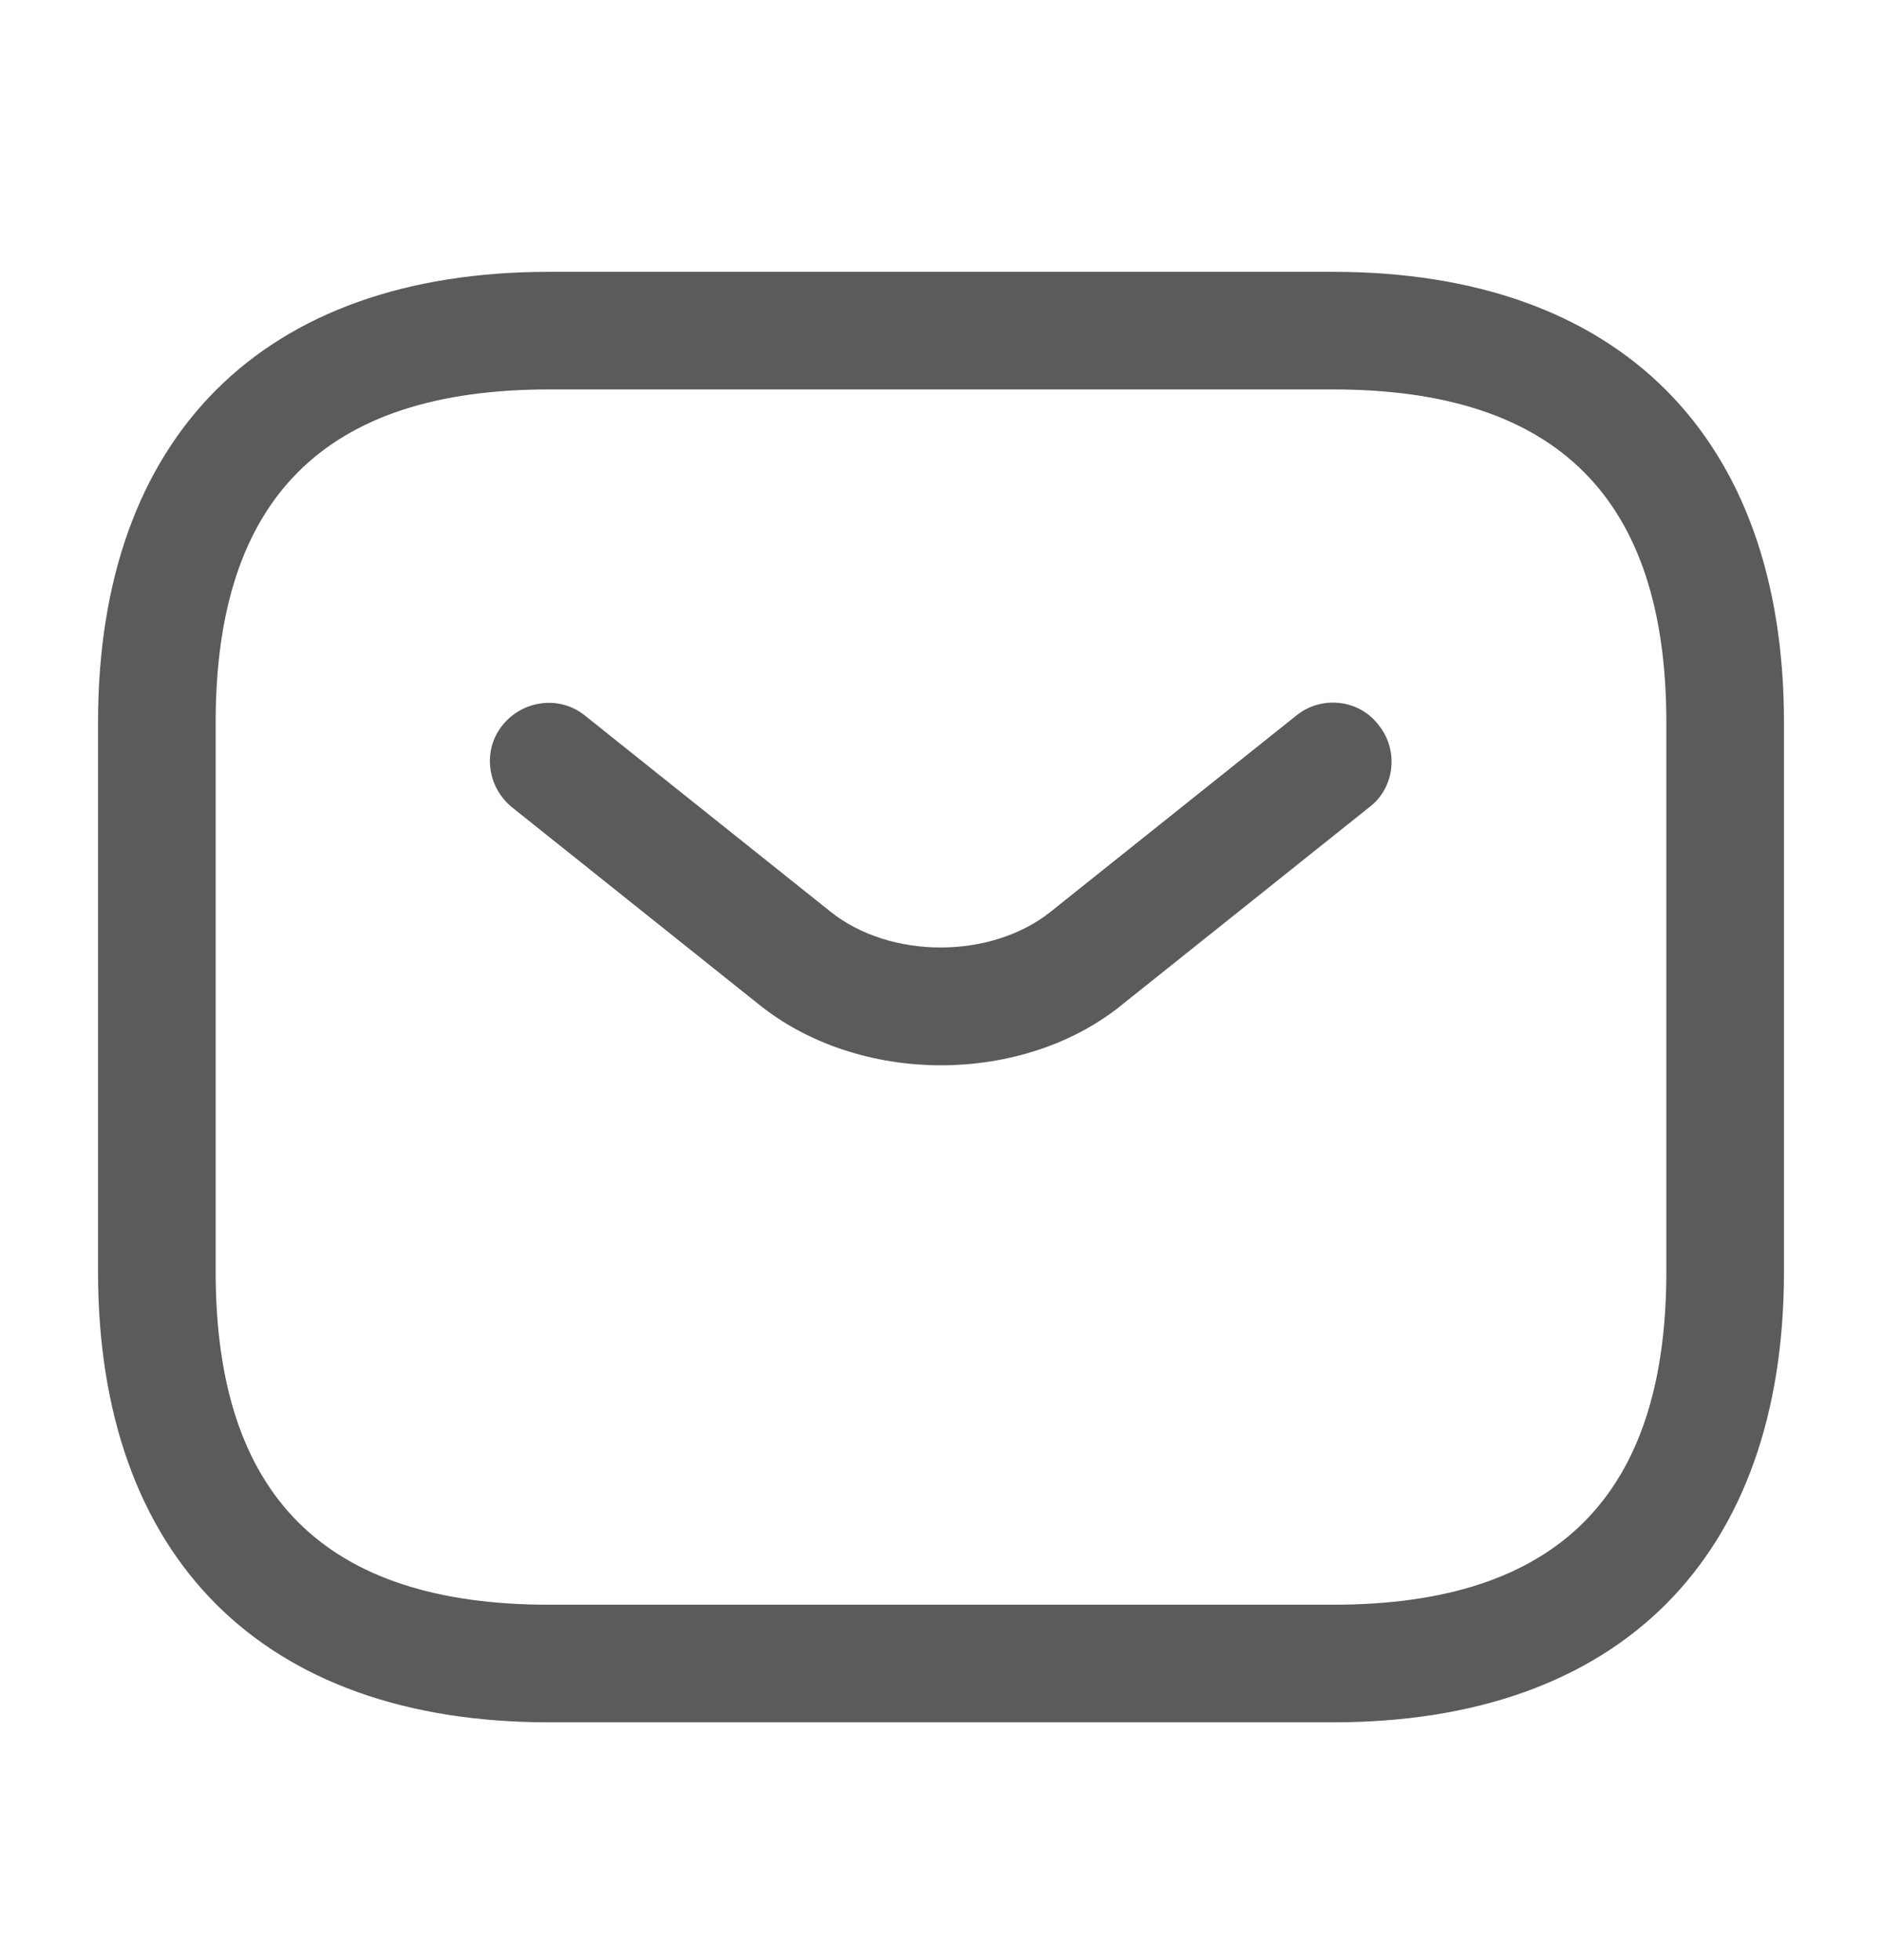<svg width="24" height="25" viewBox="0 0 24 25" fill="none" xmlns="http://www.w3.org/2000/svg">
<path d="M17 21.967H7C3.35 21.967 1.25 19.867 1.25 16.217V9.217C1.25 5.567 3.35 3.467 7 3.467H17C20.65 3.467 22.75 5.567 22.75 9.217V16.217C22.75 19.867 20.65 21.967 17 21.967ZM7 4.967C4.14 4.967 2.75 6.357 2.75 9.217V16.217C2.75 19.077 4.14 20.467 7 20.467H17C19.86 20.467 21.25 19.077 21.25 16.217V9.217C21.25 6.357 19.86 4.967 17 4.967H7Z" fill="#1C1C1E" fill-opacity="0.72"/>
<path d="M12 13.587C11.16 13.587 10.31 13.327 9.66 12.797L6.53 10.297C6.21 10.037 6.15 9.567 6.41 9.247C6.67 8.927 7.14 8.867 7.46 9.127L10.59 11.627C11.35 12.237 12.64 12.237 13.4 11.627L16.53 9.127C16.85 8.867 17.33 8.917 17.58 9.247C17.84 9.567 17.79 10.047 17.46 10.297L14.33 12.797C13.69 13.327 12.84 13.587 12 13.587Z" fill="#1C1C1E" fill-opacity="0.72"/>
</svg>

